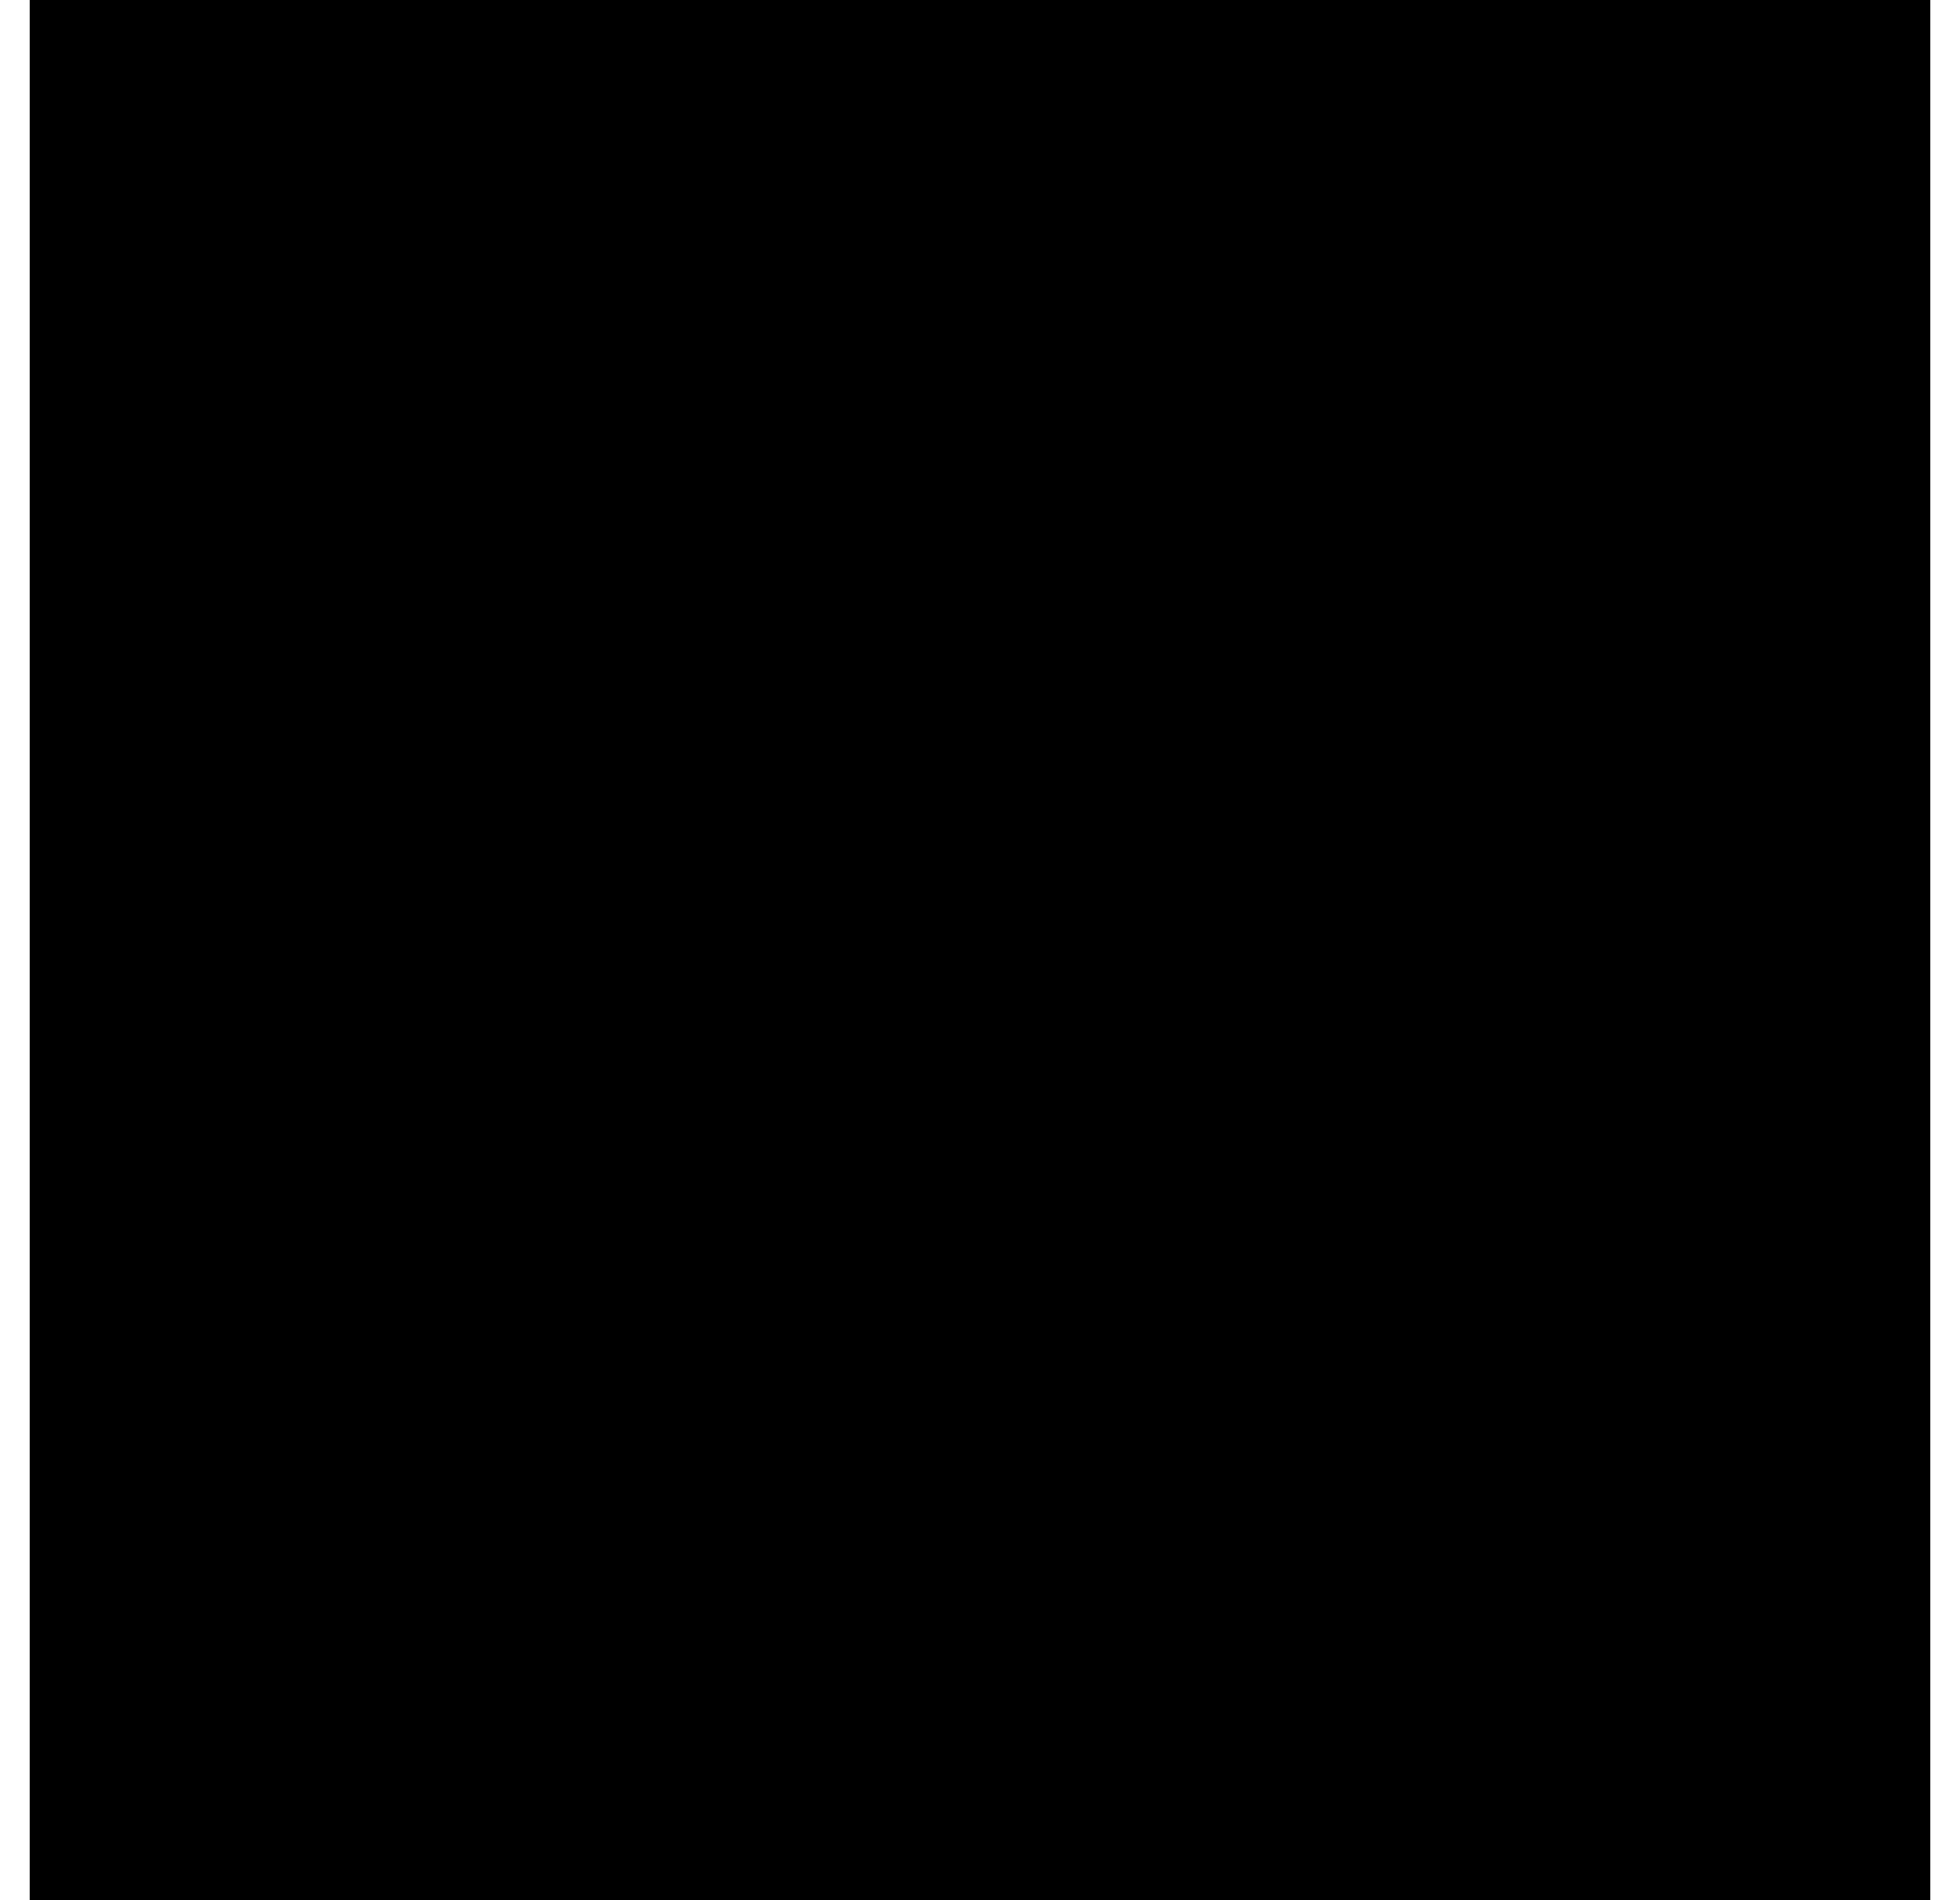 <svg width="33" height="32" xmlns="http://www.w3.org/2000/svg" xmlns:xlink="http://www.w3.org/1999/xlink">
    <defs>
        <path d="M15.5 5c6.624.008 11.992 5.376 12 12 0 6.627-5.373 12-12 12s-12-5.373-12-12 5.373-12 12-12zm0 21.99c5.514-.007 9.983-4.476 9.99-9.99 0-5.517-4.473-9.99-9.99-9.99S5.51 11.484 5.51 17s4.473 9.99 9.99 9.99zm.645-15.39c1.488.247 2.42 1.156 2.832 2.762a.647.647 0 0 1-1.254.323c-.26-1.018-.736-1.565-1.577-1.769v3.662c2.045.928 2.687 1.718 2.622 3.187-.062 1.437-1.129 2.485-2.622 2.673v.925a.647.647 0 0 1-1.294 0v-.956c-1.49-.244-2.42-1.157-2.831-2.768a.647.647 0 1 1 1.253-.323c.26 1.018.736 1.565 1.577 1.769v-3.662c-.987-.448-1.593-.833-1.985-1.254-.607-.651-.663-1.342-.637-1.933.063-1.437 1.128-2.485 2.622-2.673v-.916a.647.647 0 0 1 1.294 0v.953zm-1.294 4.387v-3.112c-.701.139-1.293.587-1.33 1.418-.025.576-.042.99 1.33 1.694zm2.624 3.724c-.036.83-.628 1.278-1.33 1.418v-3.114c1.303.664 1.36 1.064 1.33 1.696z" id="iOS_Billing_svg__a"/>
    </defs>
    <g transform="translate(.5)" fill-rule="evenodd">
        <rect width="32" height="32"/>
        <mask id="iOS_Billing_svg__b">
            <use xlink:href="#iOS_Billing_svg__a"/>
        </mask>
        <use xlink:href="#iOS_Billing_svg__a"/>
        <g mask="url(#iOS_Billing_svg__b)">
            <rect width="32" height="32" transform="translate(-.5)"/>
        </g>
    </g>
</svg>
